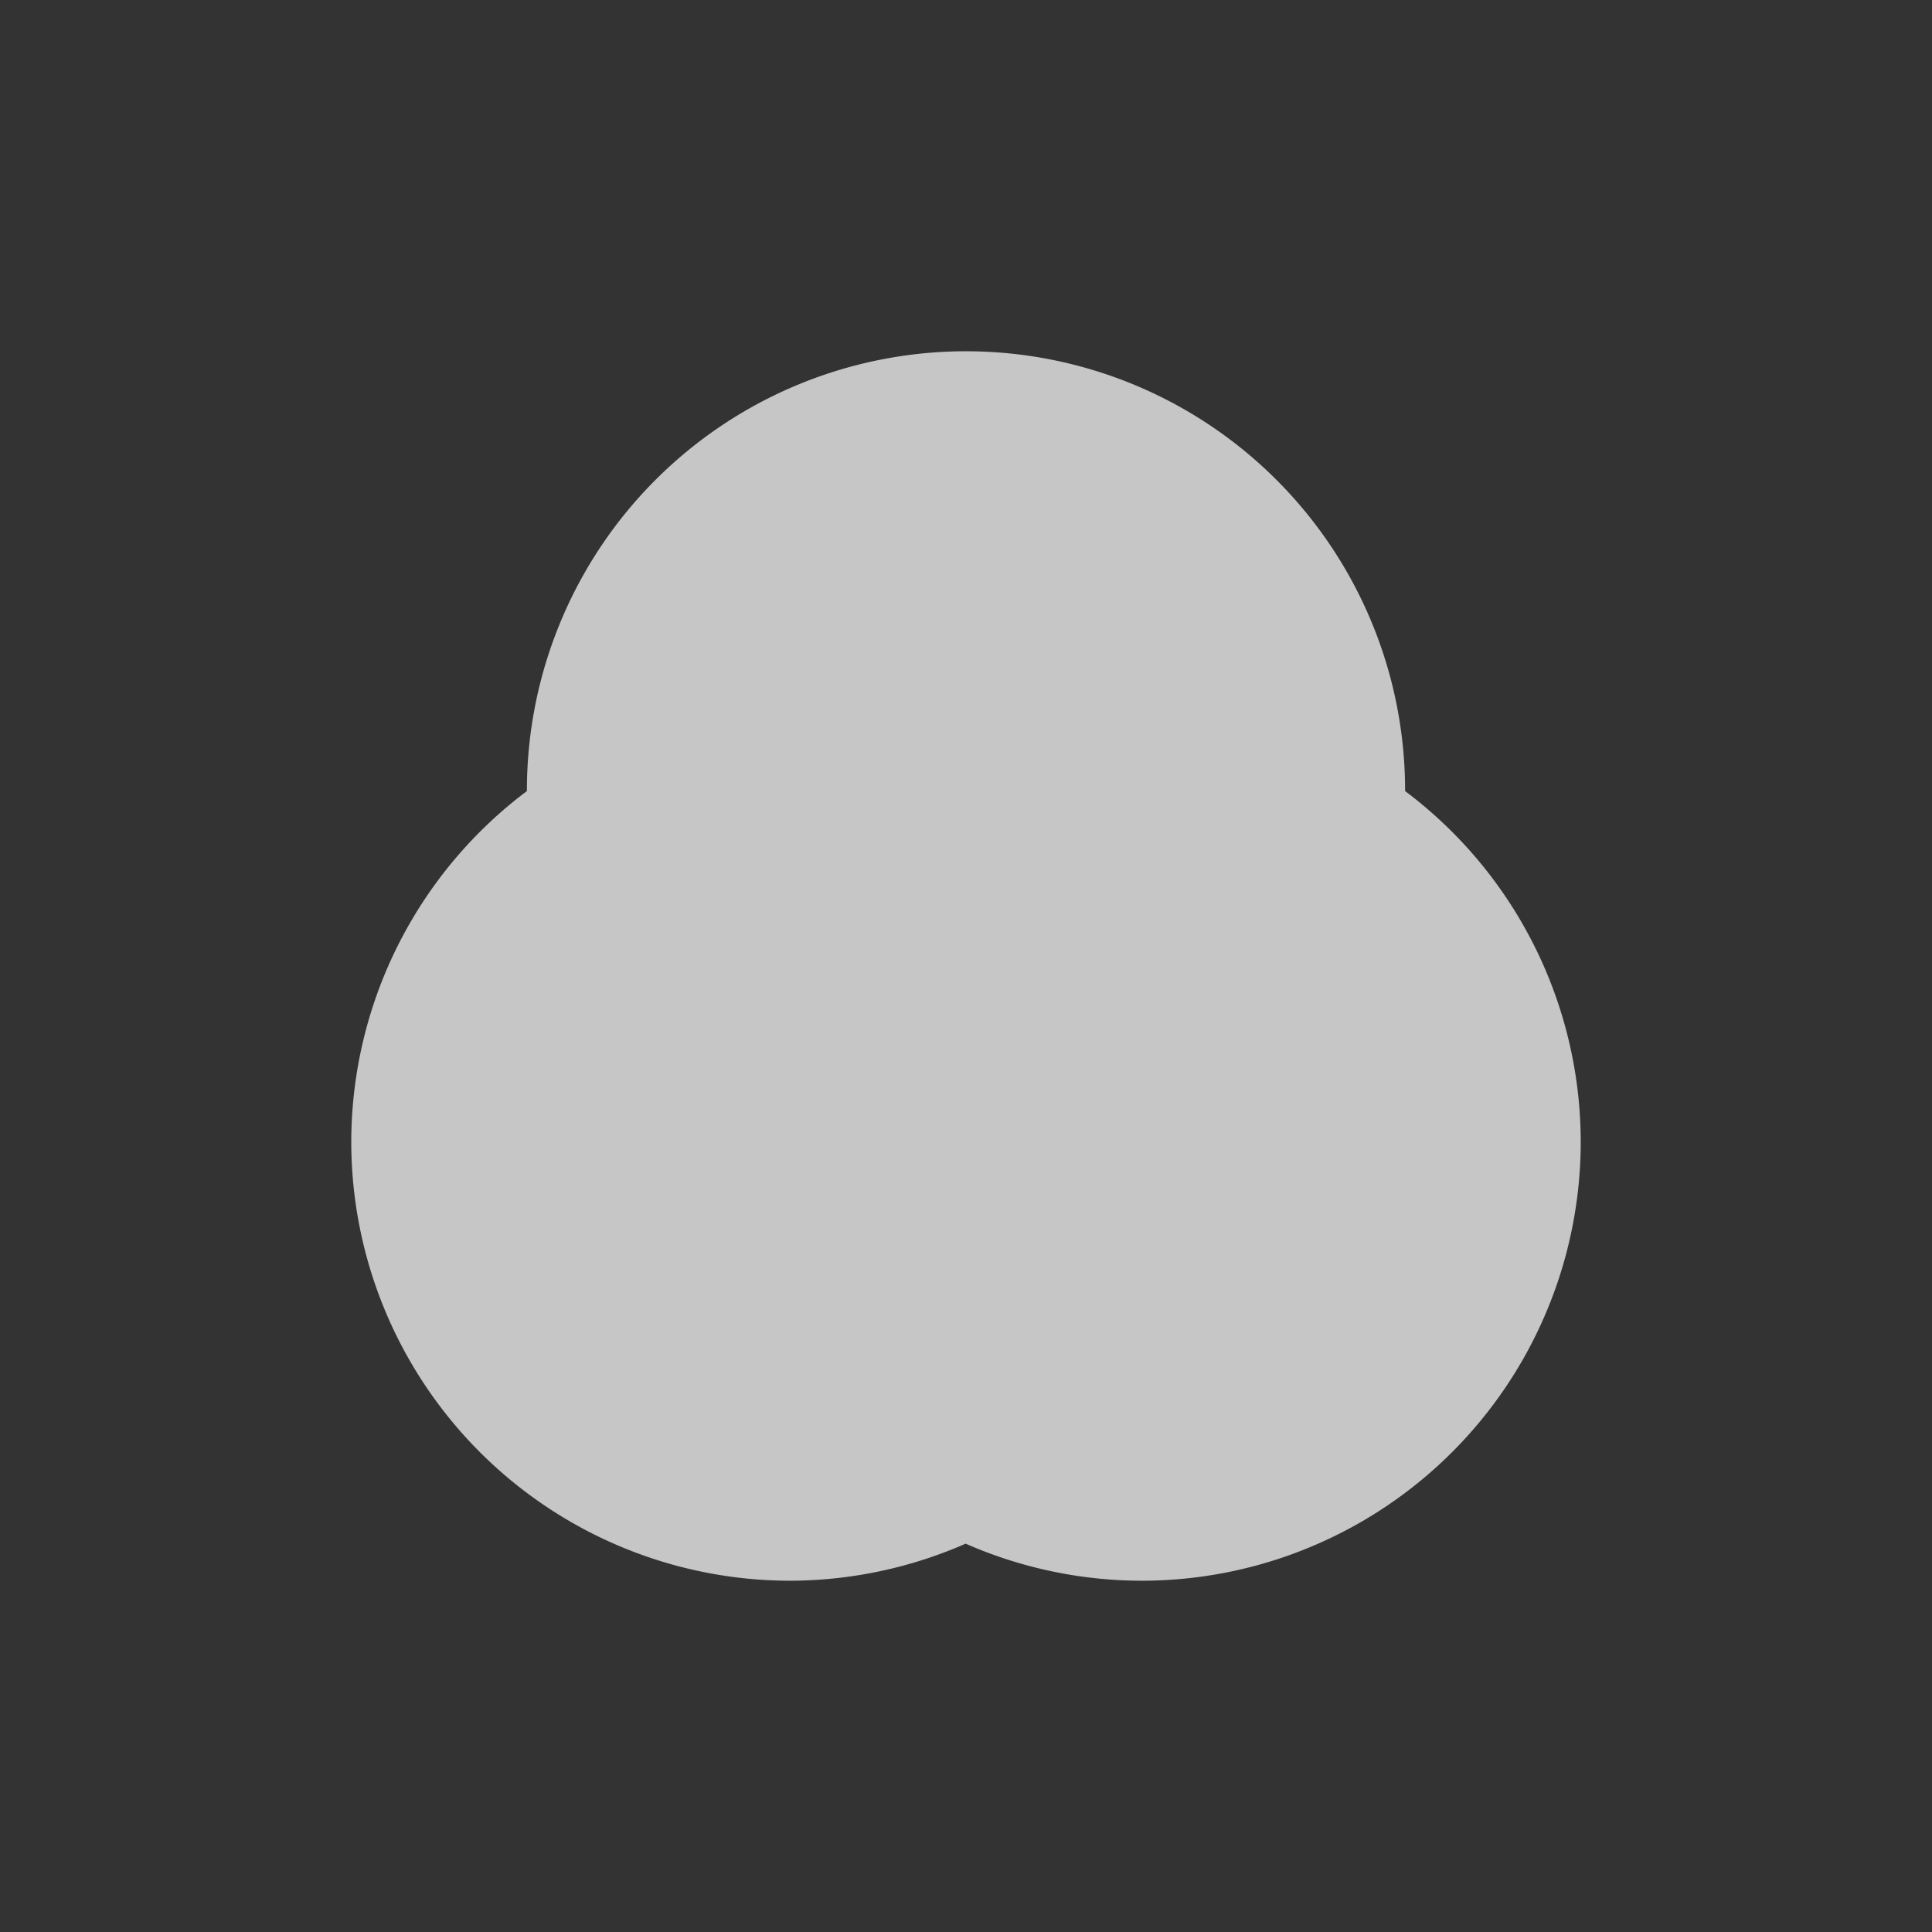 <?xml version="1.0" encoding="UTF-8" standalone="no"?>
<!--Created with Inkscape (http://www.inkscape.org/)-->
<svg id="svg4355" xmlns:rdf="http://www.w3.org/1999/02/22-rdf-syntax-ns#" xmlns="http://www.w3.org/2000/svg" height="22" width="22" version="1.1" xmlns:cc="http://creativecommons.org/ns#" xmlns:dc="http://purl.org/dc/elements/1.1/">
    <rect width="100%" height="100%" fill="#333333" stroke="none"/>
    <defs id="defs4357">
        <style id="current-color-scheme" type="text/css">
            .ColorScheme-Text { color:#4d4d4d; } .ColorScheme-Background { color:#eff0f1; } .ColorScheme-Highlight { color:#3daee9; } .ColorScheme-ViewText { color:#31363b; } .ColorScheme-ViewBackground { color:#fcfcfc; } .ColorScheme-ViewHover { color:#93cee9; } .ColorScheme-ViewFocus{ color:#3daee9; } .ColorScheme-ButtonText { color:#31363b; } .ColorScheme-ButtonBackground { color:#eff0f1; } .ColorScheme-ButtonHover { color:#93cee9; } .ColorScheme-ButtonFocus{ color:#3daee9; }
        </style>
    </defs>
    <g id="layer1" transform="translate(-544.57 -742.93)">
        <rect id="rect4035" class="ColorScheme-Text" height="11" width="0" y="747.55" x="507.1" fill="currentColor"/>
        <rect id="rect4035-5" class="ColorScheme-Text" height="11" width="0" y="745.5" x="525.14" fill="currentColor"/>
        <rect id="rect4035-8" class="ColorScheme-Text" height="11" width="0" y="747.55" x="507.1" fill="currentColor"/>
        <rect id="rect4035-59" class="ColorScheme-Text" height="11" width="0" y="747.55" x="507.1" fill="currentColor"/>
        <rect id="rect4035-6" class="ColorScheme-Text" height="11" width="0" y="742.72" x="499.8" fill="currentColor"/>
        <rect id="rect4035-5-1" class="ColorScheme-Text" height="11" width="0" y="740.67" x="517.84" fill="currentColor"/>
        <rect id="rect4035-8-3" class="ColorScheme-Text" height="11" width="0" y="742.72" x="499.8" fill="currentColor"/>
        <rect id="rect4035-59-4" class="ColorScheme-Text" height="11" width="0" y="742.72" x="499.8" fill="currentColor"/>
        <rect id="rect4035-1" class="ColorScheme-Text" height="11" width="0" y="746.94" x="505.81" fill="currentColor"/>
        <rect id="rect4035-5-0" class="ColorScheme-Text" height="11" width="0" y="744.88" x="523.85" fill="currentColor"/>
        <rect id="rect4035-8-1" class="ColorScheme-Text" height="11" width="0" y="746.94" x="505.81" fill="currentColor"/>
        <rect id="rect4035-59-1" class="ColorScheme-Text" height="11" width="0" y="746.94" x="505.81" fill="currentColor"/>
        <rect id="rect4035-7" class="ColorScheme-Text" height="11" width="0" y="747.55" x="507.1" fill="currentColor"/>
        <rect id="rect4035-5-7" class="ColorScheme-Text" height="11" width="0" y="745.5" x="525.14" fill="currentColor"/>
        <rect id="rect4035-8-16" class="ColorScheme-Text" height="11" width="0" y="747.55" x="507.1" fill="currentColor"/>
        <rect id="rect4035-59-18" class="ColorScheme-Text" height="11" width="0" y="747.55" x="507.1" fill="currentColor"/>
        <rect id="rect4035-6-5" class="ColorScheme-Text" height="11" width="0" y="742.72" x="499.8" fill="currentColor"/>
        <rect id="rect4035-5-1-8" class="ColorScheme-Text" height="11" width="0" y="740.67" x="517.84" fill="currentColor"/>
        <rect id="rect4035-8-3-8" class="ColorScheme-Text" height="11" width="0" y="742.72" x="499.8" fill="currentColor"/>
        <rect id="rect4035-59-4-7" class="ColorScheme-Text" height="11" width="0" y="742.72" x="499.8" fill="currentColor"/>
        <rect id="rect4035-1-7" class="ColorScheme-Text" height="11" width="0" y="746.94" x="505.81" fill="currentColor"/>
        <rect id="rect4035-5-0-8" class="ColorScheme-Text" height="11" width="0" y="744.88" x="523.85" fill="currentColor"/>
        <rect id="rect4035-8-1-0" class="ColorScheme-Text" height="11" width="0" y="746.94" x="505.81" fill="currentColor"/>
        <rect id="rect4035-59-1-3" class="ColorScheme-Text" height="11" width="0" y="746.94" x="505.81" fill="currentColor"/>
        <rect id="rect4035-0" class="ColorScheme-Text" height="11" width="0" y="750.93" x="504.57" fill="currentColor"/>
        <rect id="rect4035-5-5" class="ColorScheme-Text" height="11" width="0" y="748.88" x="522.61" fill="currentColor"/>
        <rect id="rect4035-8-6" class="ColorScheme-Text" height="11" width="0" y="750.93" x="504.57" fill="currentColor"/>
        <rect id="rect4035-59-11" class="ColorScheme-Text" height="11" width="0" y="750.93" x="504.57" fill="currentColor"/>
        <rect id="rect4035-9" class="ColorScheme-Text" height="11" width="0" y="747.3" x="488.58" fill="currentColor"/>
        <rect id="rect4035-5-8" class="ColorScheme-Text" height="11" width="0" y="745.25" x="506.62" fill="currentColor"/>
        <rect id="rect4035-8-0" class="ColorScheme-Text" height="11" width="0" y="747.3" x="488.58" fill="currentColor"/>
        <rect id="rect4035-59-1-8" class="ColorScheme-Text" height="11" width="0" y="747.3" x="488.58" fill="currentColor"/>
        <rect id="rect4035-3" class="ColorScheme-Text" height="11" width="0" y="747.55" x="507.1" fill="currentColor"/>
        <rect id="rect4035-5-2" class="ColorScheme-Text" height="11" width="0" y="745.5" x="525.14" fill="currentColor"/>
        <rect id="rect4035-8-7" class="ColorScheme-Text" height="11" width="0" y="747.55" x="507.1" fill="currentColor"/>
        <rect id="rect4035-59-43" class="ColorScheme-Text" height="11" width="0" y="747.55" x="507.1" fill="currentColor"/>
        <rect id="rect4035-6-2" class="ColorScheme-Text" height="11" width="0" y="742.72" x="499.8" fill="currentColor"/>
        <rect id="rect4035-5-1-6" class="ColorScheme-Text" height="11" width="0" y="740.67" x="517.84" fill="currentColor"/>
        <rect id="rect4035-8-3-4" class="ColorScheme-Text" height="11" width="0" y="742.72" x="499.8" fill="currentColor"/>
        <rect id="rect4035-59-4-8" class="ColorScheme-Text" height="11" width="0" y="742.72" x="499.8" fill="currentColor"/>
        <rect id="rect4035-1-8" class="ColorScheme-Text" height="11" width="0" y="746.94" x="505.81" fill="currentColor"/>
        <rect id="rect4035-5-0-0" class="ColorScheme-Text" height="11" width="0" y="744.88" x="523.85" fill="currentColor"/>
        <rect id="rect4035-8-1-3" class="ColorScheme-Text" height="11" width="0" y="746.94" x="505.81" fill="currentColor"/>
        <rect id="rect4035-59-1-1" class="ColorScheme-Text" height="11" width="0" y="746.94" x="505.81" fill="currentColor"/>
        <path id="path4149-7" opacity=".72" style="color:#4d4d4d" d="m11 4a5 5 0 0 0 -5 5 5 5 0 0 0 0 0.008 5 5 0 0 0 -2 3.992 5 5 0 0 0 5 5 5 5 0 0 0 1.996 -0.422 5 5 0 0 0 2.004 0.422 5 5 0 0 0 5 -5 5 5 0 0 0 -2 -3.992 5 5 0 0 0 0 -0.008 5 5 0 0 0 -5 -5z" transform="translate(544.57 742.93)" fill="#fff"/>
    </g>
</svg>
